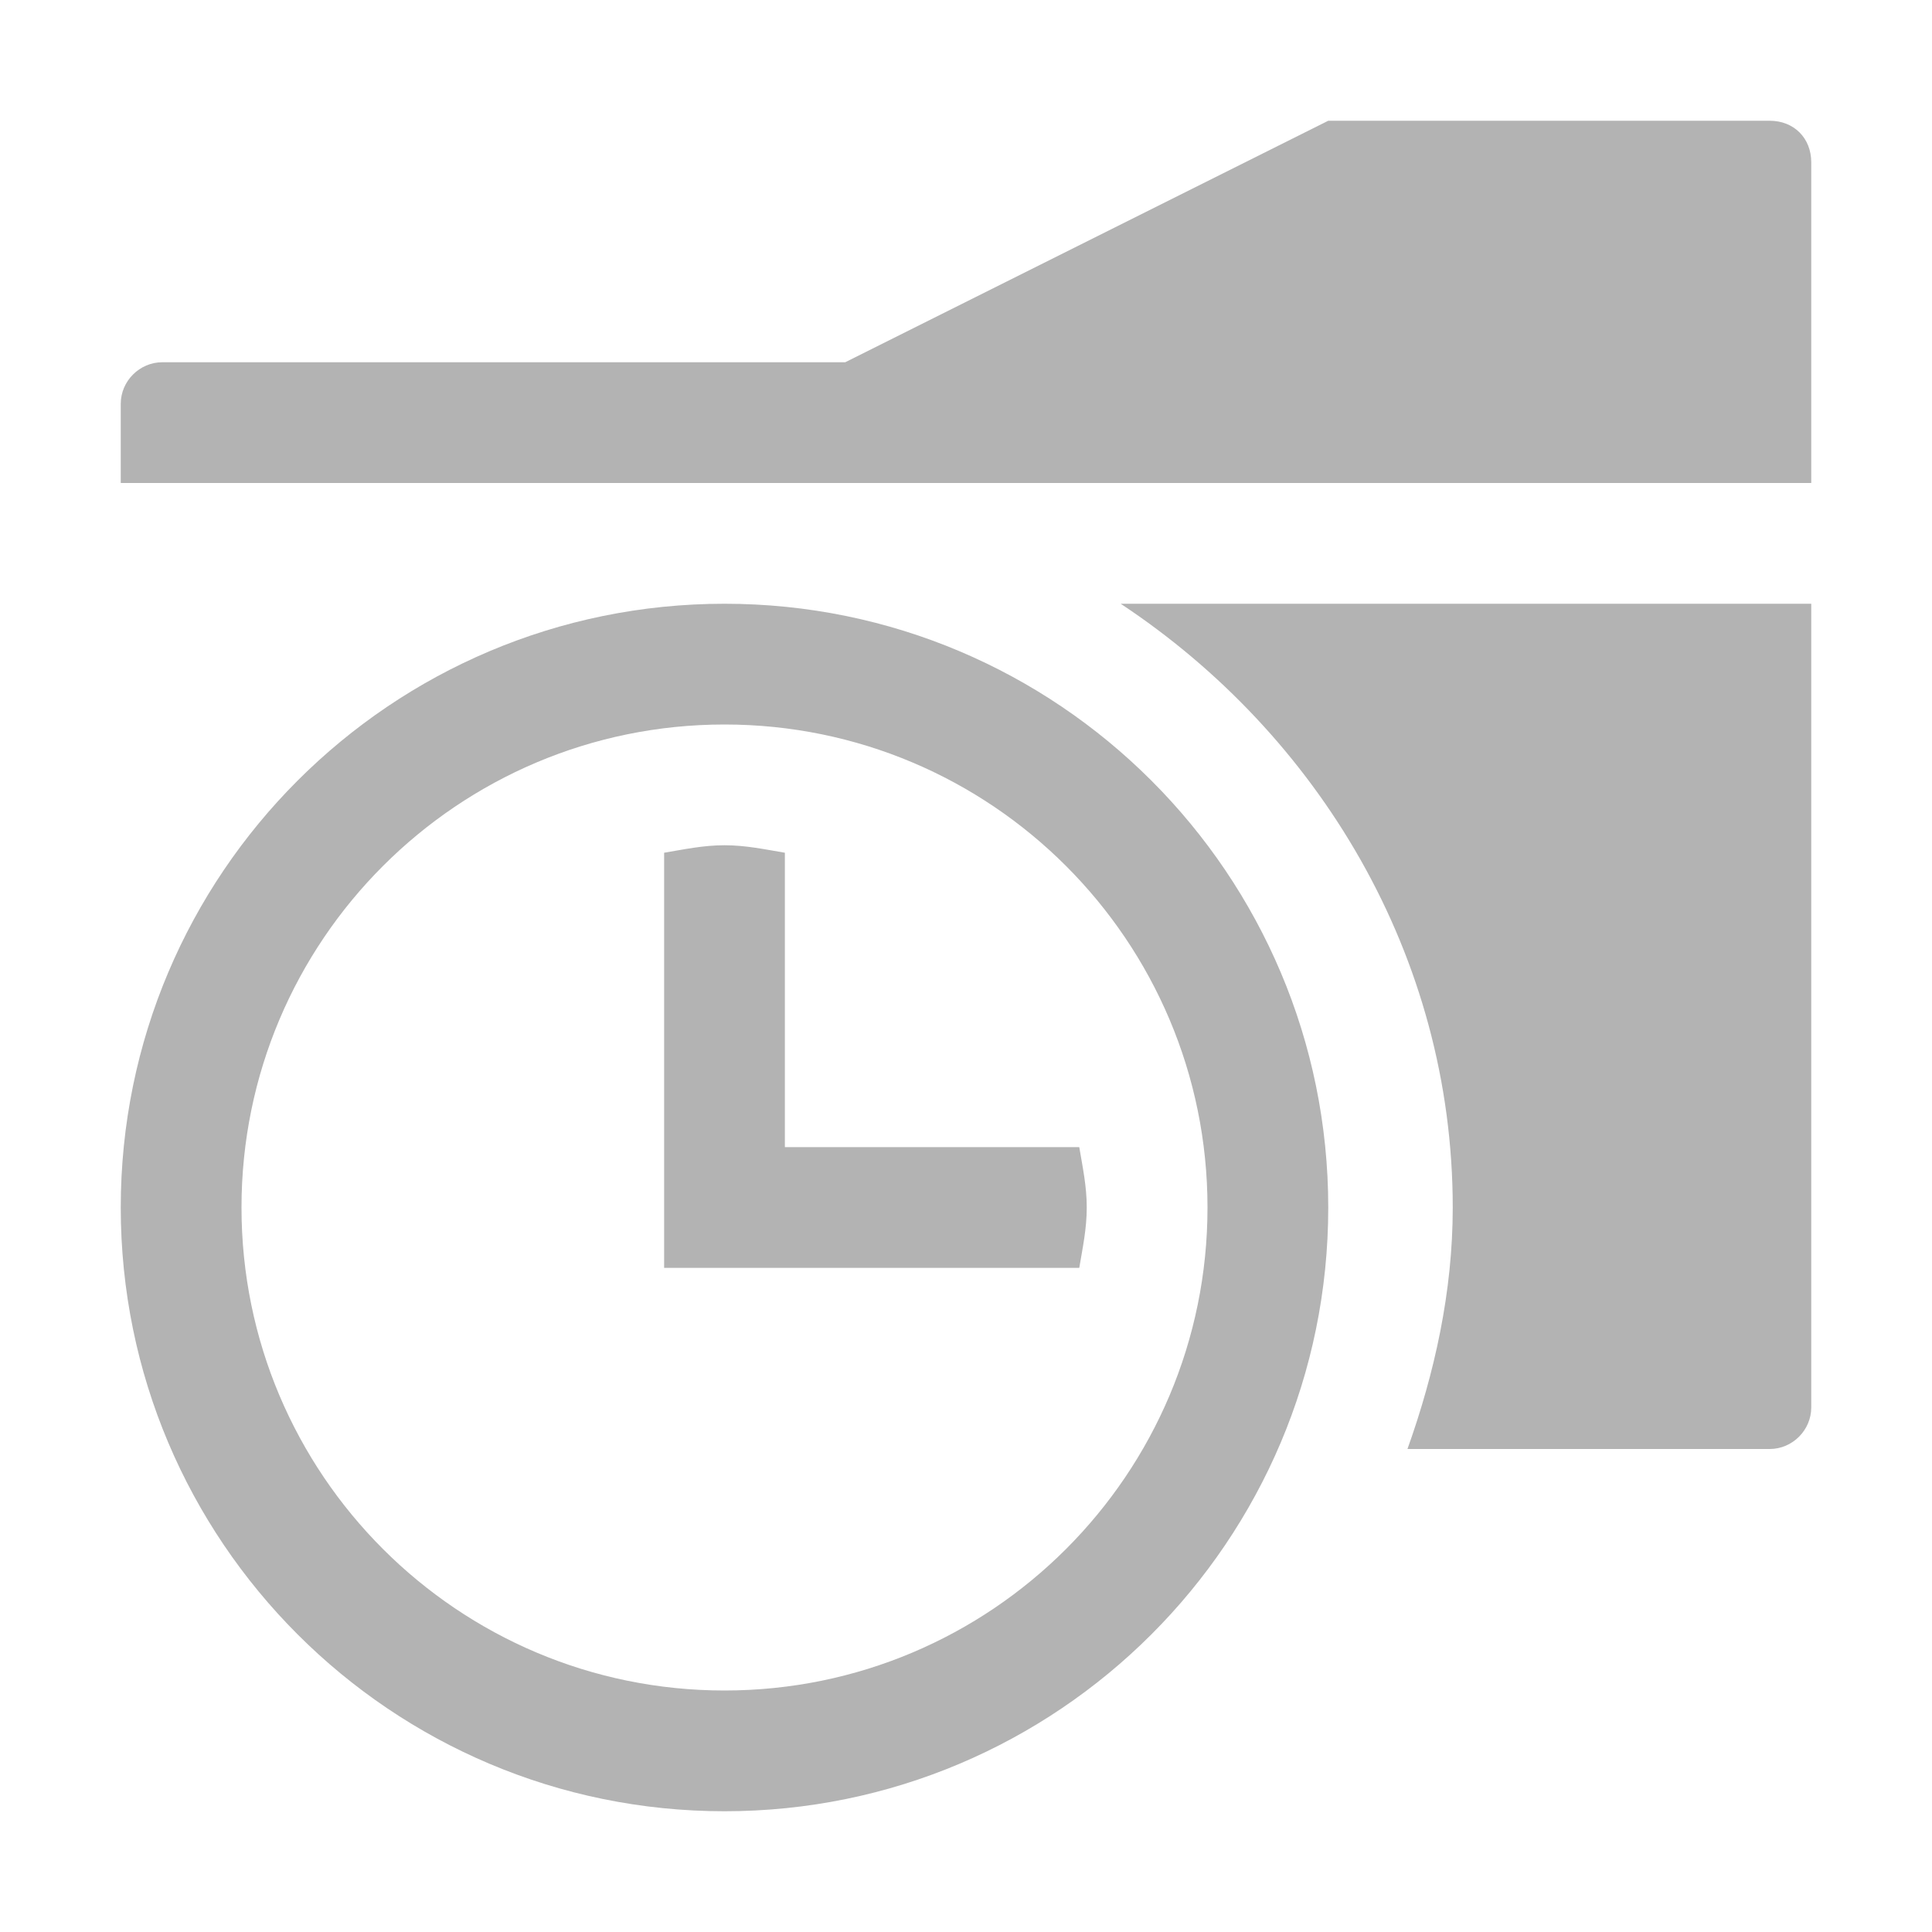 <?xml version="1.0" encoding="UTF-8" standalone="no"?>
<!-- Created with Inkscape (http://www.inkscape.org/) -->

<svg
   xmlns:dc="http://purl.org/dc/elements/1.1/"
   xmlns:cc="http://creativecommons.org/ns#"
   xmlns:rdf="http://www.w3.org/1999/02/22-rdf-syntax-ns#"
   xmlns:svg="http://www.w3.org/2000/svg"
   xmlns="http://www.w3.org/2000/svg"
   xmlns:sodipodi="http://sodipodi.sourceforge.net/DTD/sodipodi-0.dtd"
   xmlns:inkscape="http://www.inkscape.org/namespaces/inkscape"
   width="16"
   height="16"
   id="svg13094"
   version="1.1"
   inkscape:version="0.48.3.1 r9886"
   sodipodi:docname="document-open-recent-symbolic.svg.svg">
  <sodipodi:namedview
     id="base"
     pagecolor="#ffffff"
     bordercolor="#666666"
     borderopacity="1.0"
     inkscape:pageopacity="0.0"
     inkscape:pageshadow="2"
     inkscape:zoom="32"
     inkscape:cx="9.46582"
     inkscape:cy="9.7104687"
     inkscape:document-units="px"
     inkscape:current-layer="layer1"
     showgrid="true"
     inkscape:snap-bbox="true"
     inkscape:bbox-paths="true"
     inkscape:bbox-nodes="true"
     inkscape:snap-bbox-edge-midpoints="true"
     inkscape:snap-bbox-midpoints="true"
     inkscape:object-paths="true"
     inkscape:snap-intersection-paths="true"
     inkscape:object-nodes="true"
     inkscape:snap-smooth-nodes="true"
     inkscape:snap-midpoints="true"
     inkscape:snap-object-midpoints="true"
     inkscape:snap-center="true"
     showguides="false"
     inkscape:guide-bbox="true"
     inkscape:window-width="1680"
     inkscape:window-height="985"
     inkscape:window-x="-8"
     inkscape:window-y="38"
     inkscape:window-maximized="1"
     inkscape:snap-global="true"
     fit-margin-top="0"
     fit-margin-left="0"
     fit-margin-right="0"
     fit-margin-bottom="0"
     showborder="true"
     inkscape:showpageshadow="false">
    <sodipodi:guide
       id="guide16149"
       position="6601.588,1330.007"
       orientation="0,1" />
    <sodipodi:guide
       id="guide16151"
       position="6374.445,1280.999"
       orientation="0,1" />
    <sodipodi:guide
       id="guide16153"
       position="6440.159,1305.503"
       orientation="0,1" />
    <sodipodi:guide
       id="guide17725"
       position="6433.731,1225.356"
       orientation="0,1" />
    <sodipodi:guide
       id="guide9456"
       position="6931.229,833.486"
       orientation="1,0" />
    <sodipodi:guide
       id="guide9458"
       position="6755.479,1198.535"
       orientation="0,1" />
    <sodipodi:guide
       id="guide9468"
       position="6526.709,1143.63"
       orientation="0,1" />
    <sodipodi:guide
       id="guide9470"
       position="6551.229,1165"
       orientation="0,1" />
    <sodipodi:guide
       id="guide11159"
       position="6419.229,879"
       orientation="1,0" />
    <sodipodi:guide
       id="guide13980"
       position="6732.26,1143.035"
       orientation="1,0" />
    <sodipodi:guide
       orientation="0,1"
       position="4878.229,-232"
       id="guide3972" />
    <sodipodi:guide
       orientation="1,0"
       position="5058.229,-360"
       id="guide3974" />
    <sodipodi:guide
       orientation="0,1"
       position="4752.229,-595"
       id="guide3976" />
    <sodipodi:guide
       orientation="1,0"
       position="4725.229,-454"
       id="guide3978" />
    <sodipodi:guide
       orientation="1,0"
       position="75,1011"
       id="guide4287" />
    <sodipodi:guide
       orientation="0,1"
       position="75,1011"
       id="guide4289" />
    <inkscape:grid
       type="xygrid"
       id="grid3362"
       empspacing="5"
       visible="true"
       enabled="true"
       snapvisiblegridlinesonly="true"
       originx="-4.3788262e-05px"
       originy="694px" />
  </sodipodi:namedview>
  <defs
     id="defs13096" />
  <g
     transform="translate(8065.873,-1185.932)"
     id="layer1"
     inkscape:groupmode="layer"
     inkscape:label="Camada 1">
    <path
       inkscape:connector-curvature="0"
       style="fill:#b3b3b3;fill-opacity:1;stroke:none"
       d="m -8054.873,1186.932 -4,2 -5.656,0 c -0.188,0 -0.344,0.156 -0.344,0.344 l 0,0.656 4.5,0 9.5,0 0,-2.656 c 0,-0.2 -0.143,-0.344 -0.344,-0.344 z m -5,4 c -2.761,0 -5,2.239 -5,5 0,2.761 2.239,5 5,5 2.761,0 5,-2.239 5,-5 0,-2.761 -2.239,-5 -5,-5 z m 3.281,0 c 1.633,1.08 2.75,2.912 2.75,5 0,0.7 -0.151,1.373 -0.375,2 l 3,0 c 0.188,0 0.344,-0.156 0.344,-0.344 l 0,-6.656 z m -3.281,1 c 2.209,0 4,1.791 4,4 0,2.209 -1.791,4 -4,4 -2.209,0 -4,-1.791 -4,-4 0,-2.209 1.791,-4 4,-4 z m 0,1 c -0.176,0 -0.333,0.034 -0.5,0.062 l 0,2.438 0,0.5 0,0.5 3.438,0 c 0.028,-0.167 0.062,-0.324 0.062,-0.5 0,-0.176 -0.034,-0.333 -0.062,-0.5 l -2.438,0 0,-2.438 c -0.167,-0.028 -0.324,-0.062 -0.5,-0.062 z"
       id="path4135"
       sodipodi:nodetypes="ccsscccsscssssscscssccsssssscccccscccs" />
  </g>
</svg>

